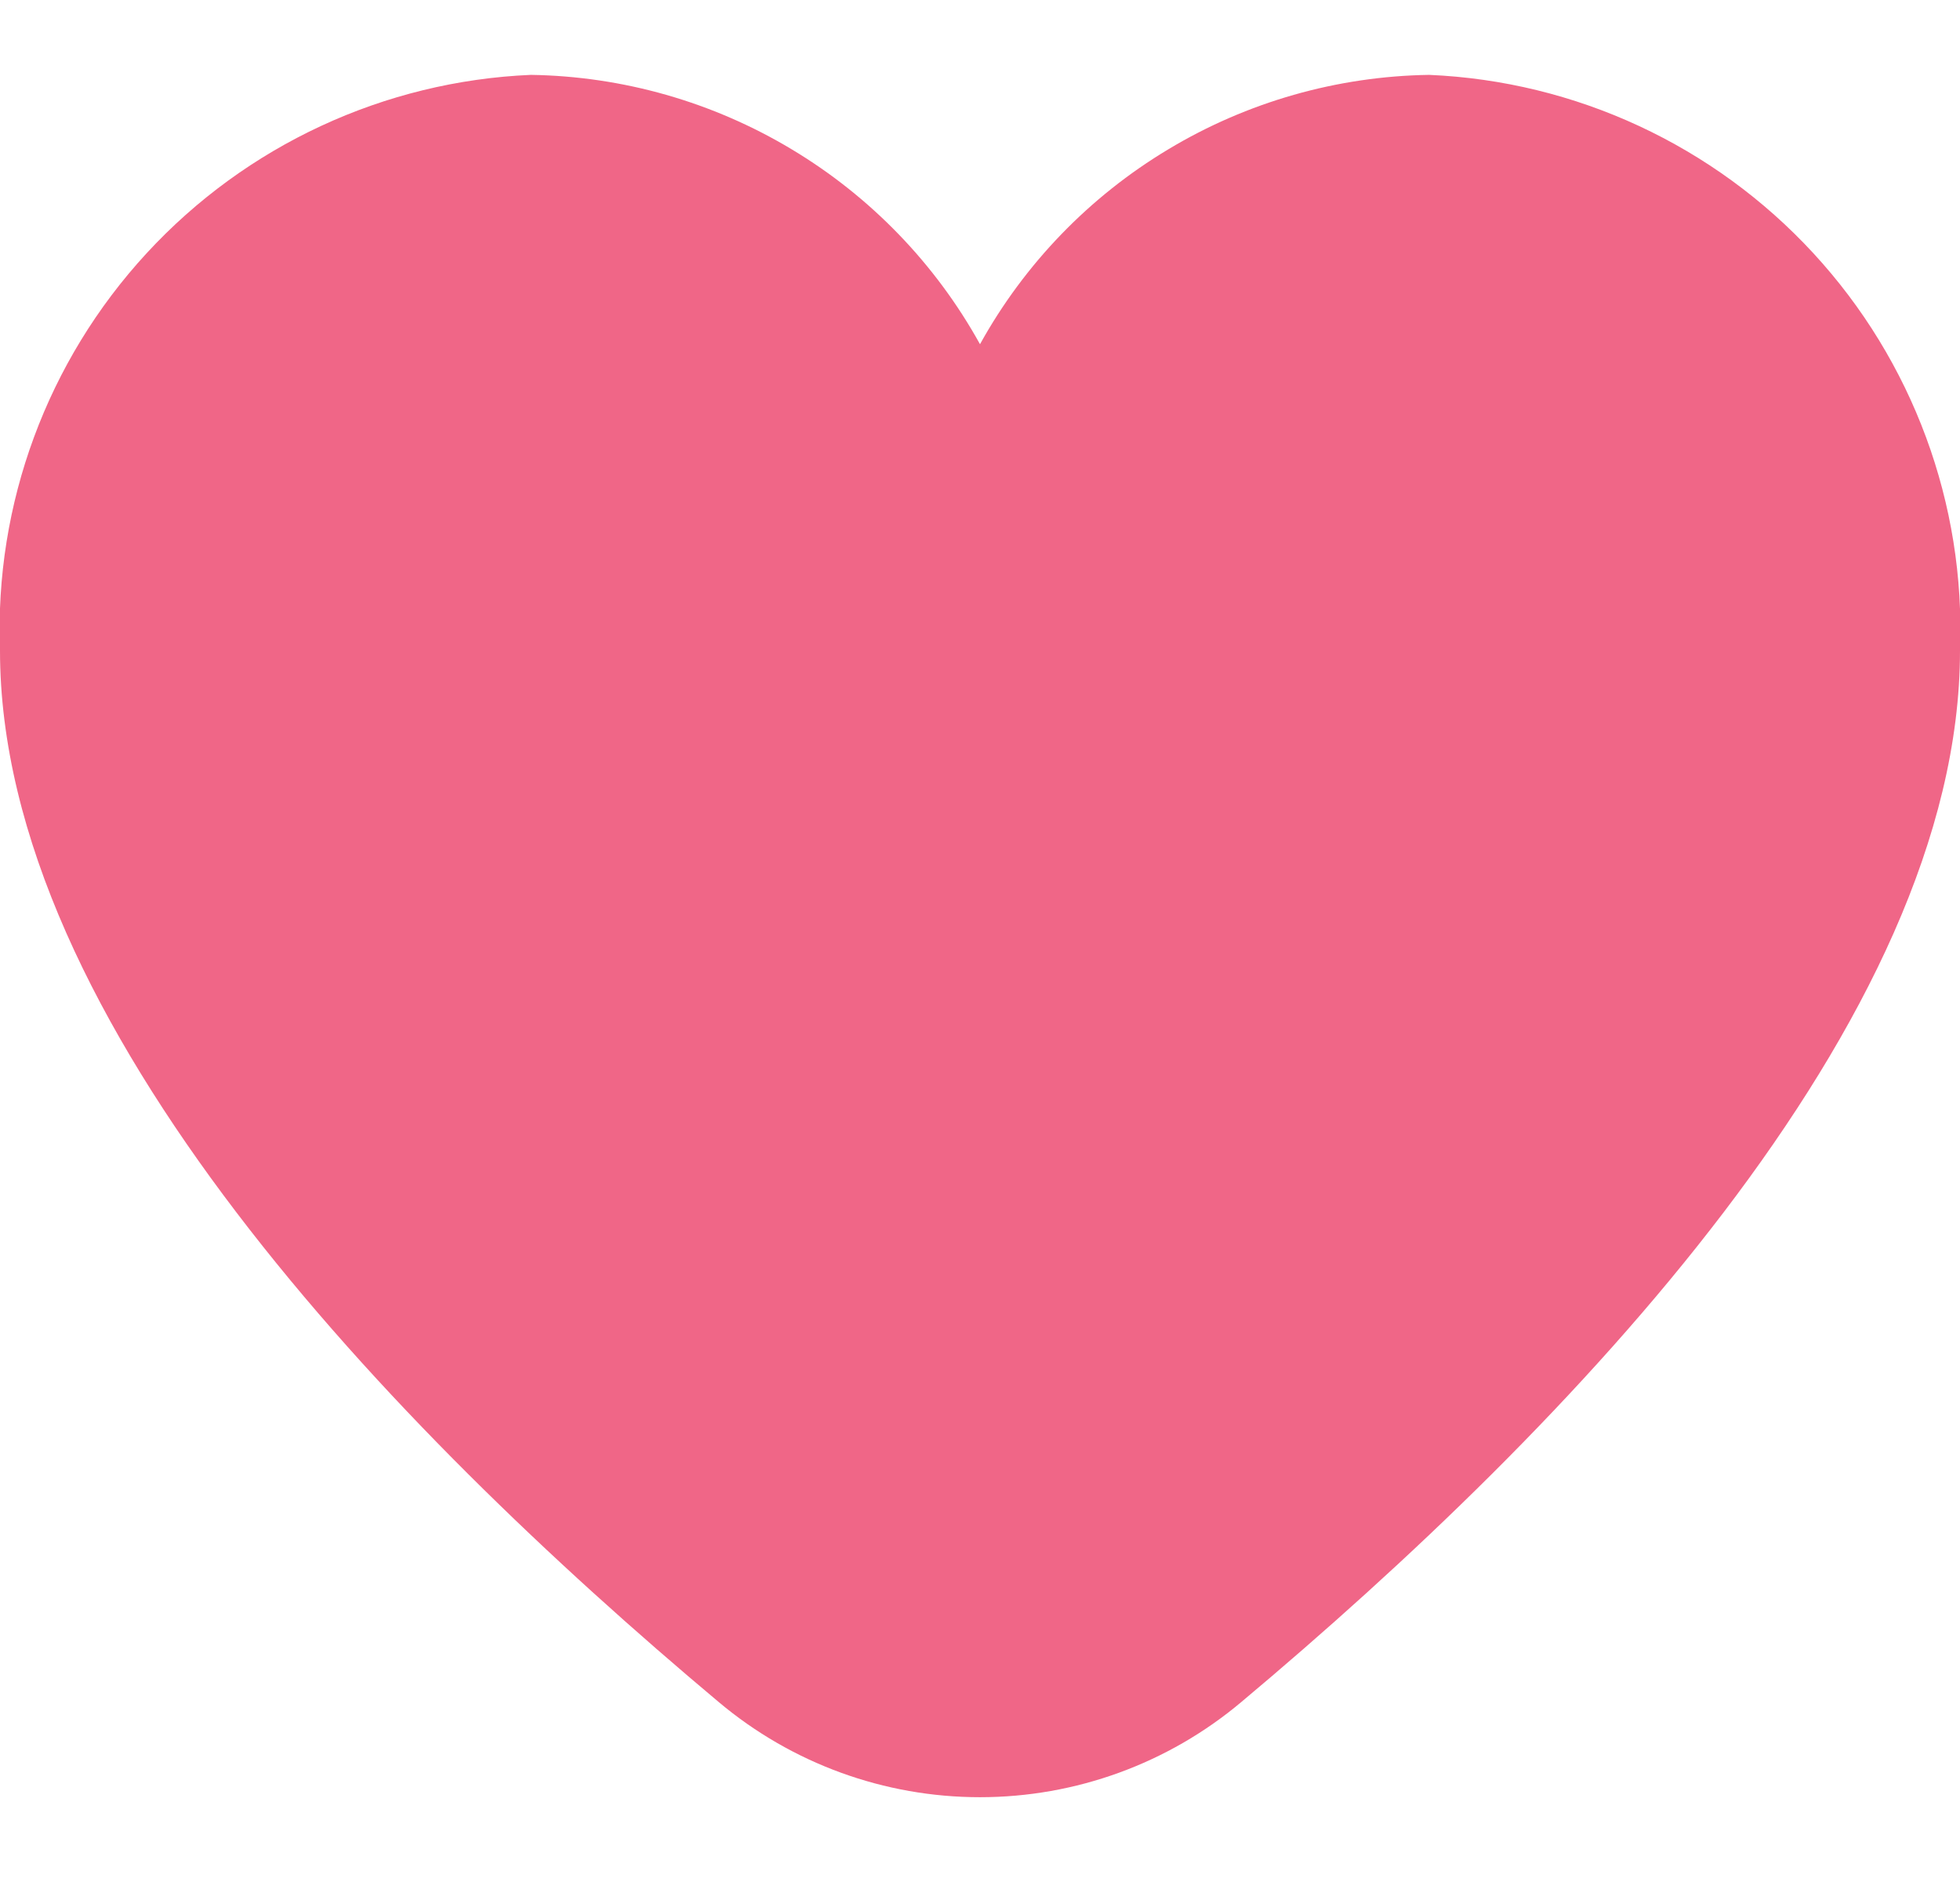 <svg width="24" height="23" viewBox="0 0 24 23" fill="none" xmlns="http://www.w3.org/2000/svg">
<path d="M17.5 0.917C16.374 0.934 15.272 1.248 14.307 1.828C13.341 2.407 12.545 3.231 12 4.216C11.455 3.231 10.659 2.407 9.693 1.828C8.727 1.248 7.626 0.934 6.5 0.917C4.705 0.994 3.014 1.78 1.796 3.101C0.578 4.422 -0.068 6.171 -4.17093e-05 7.966C-4.17093e-05 12.514 4.786 17.48 8.8 20.846C9.696 21.6 10.829 22.012 12 22.012C13.171 22.012 14.304 21.6 15.2 20.846C19.214 17.48 24 12.514 24 7.966C24.068 6.171 23.422 4.422 22.204 3.101C20.986 1.78 19.295 0.994 17.5 0.917Z" fill="#F06687"/>
</svg>
